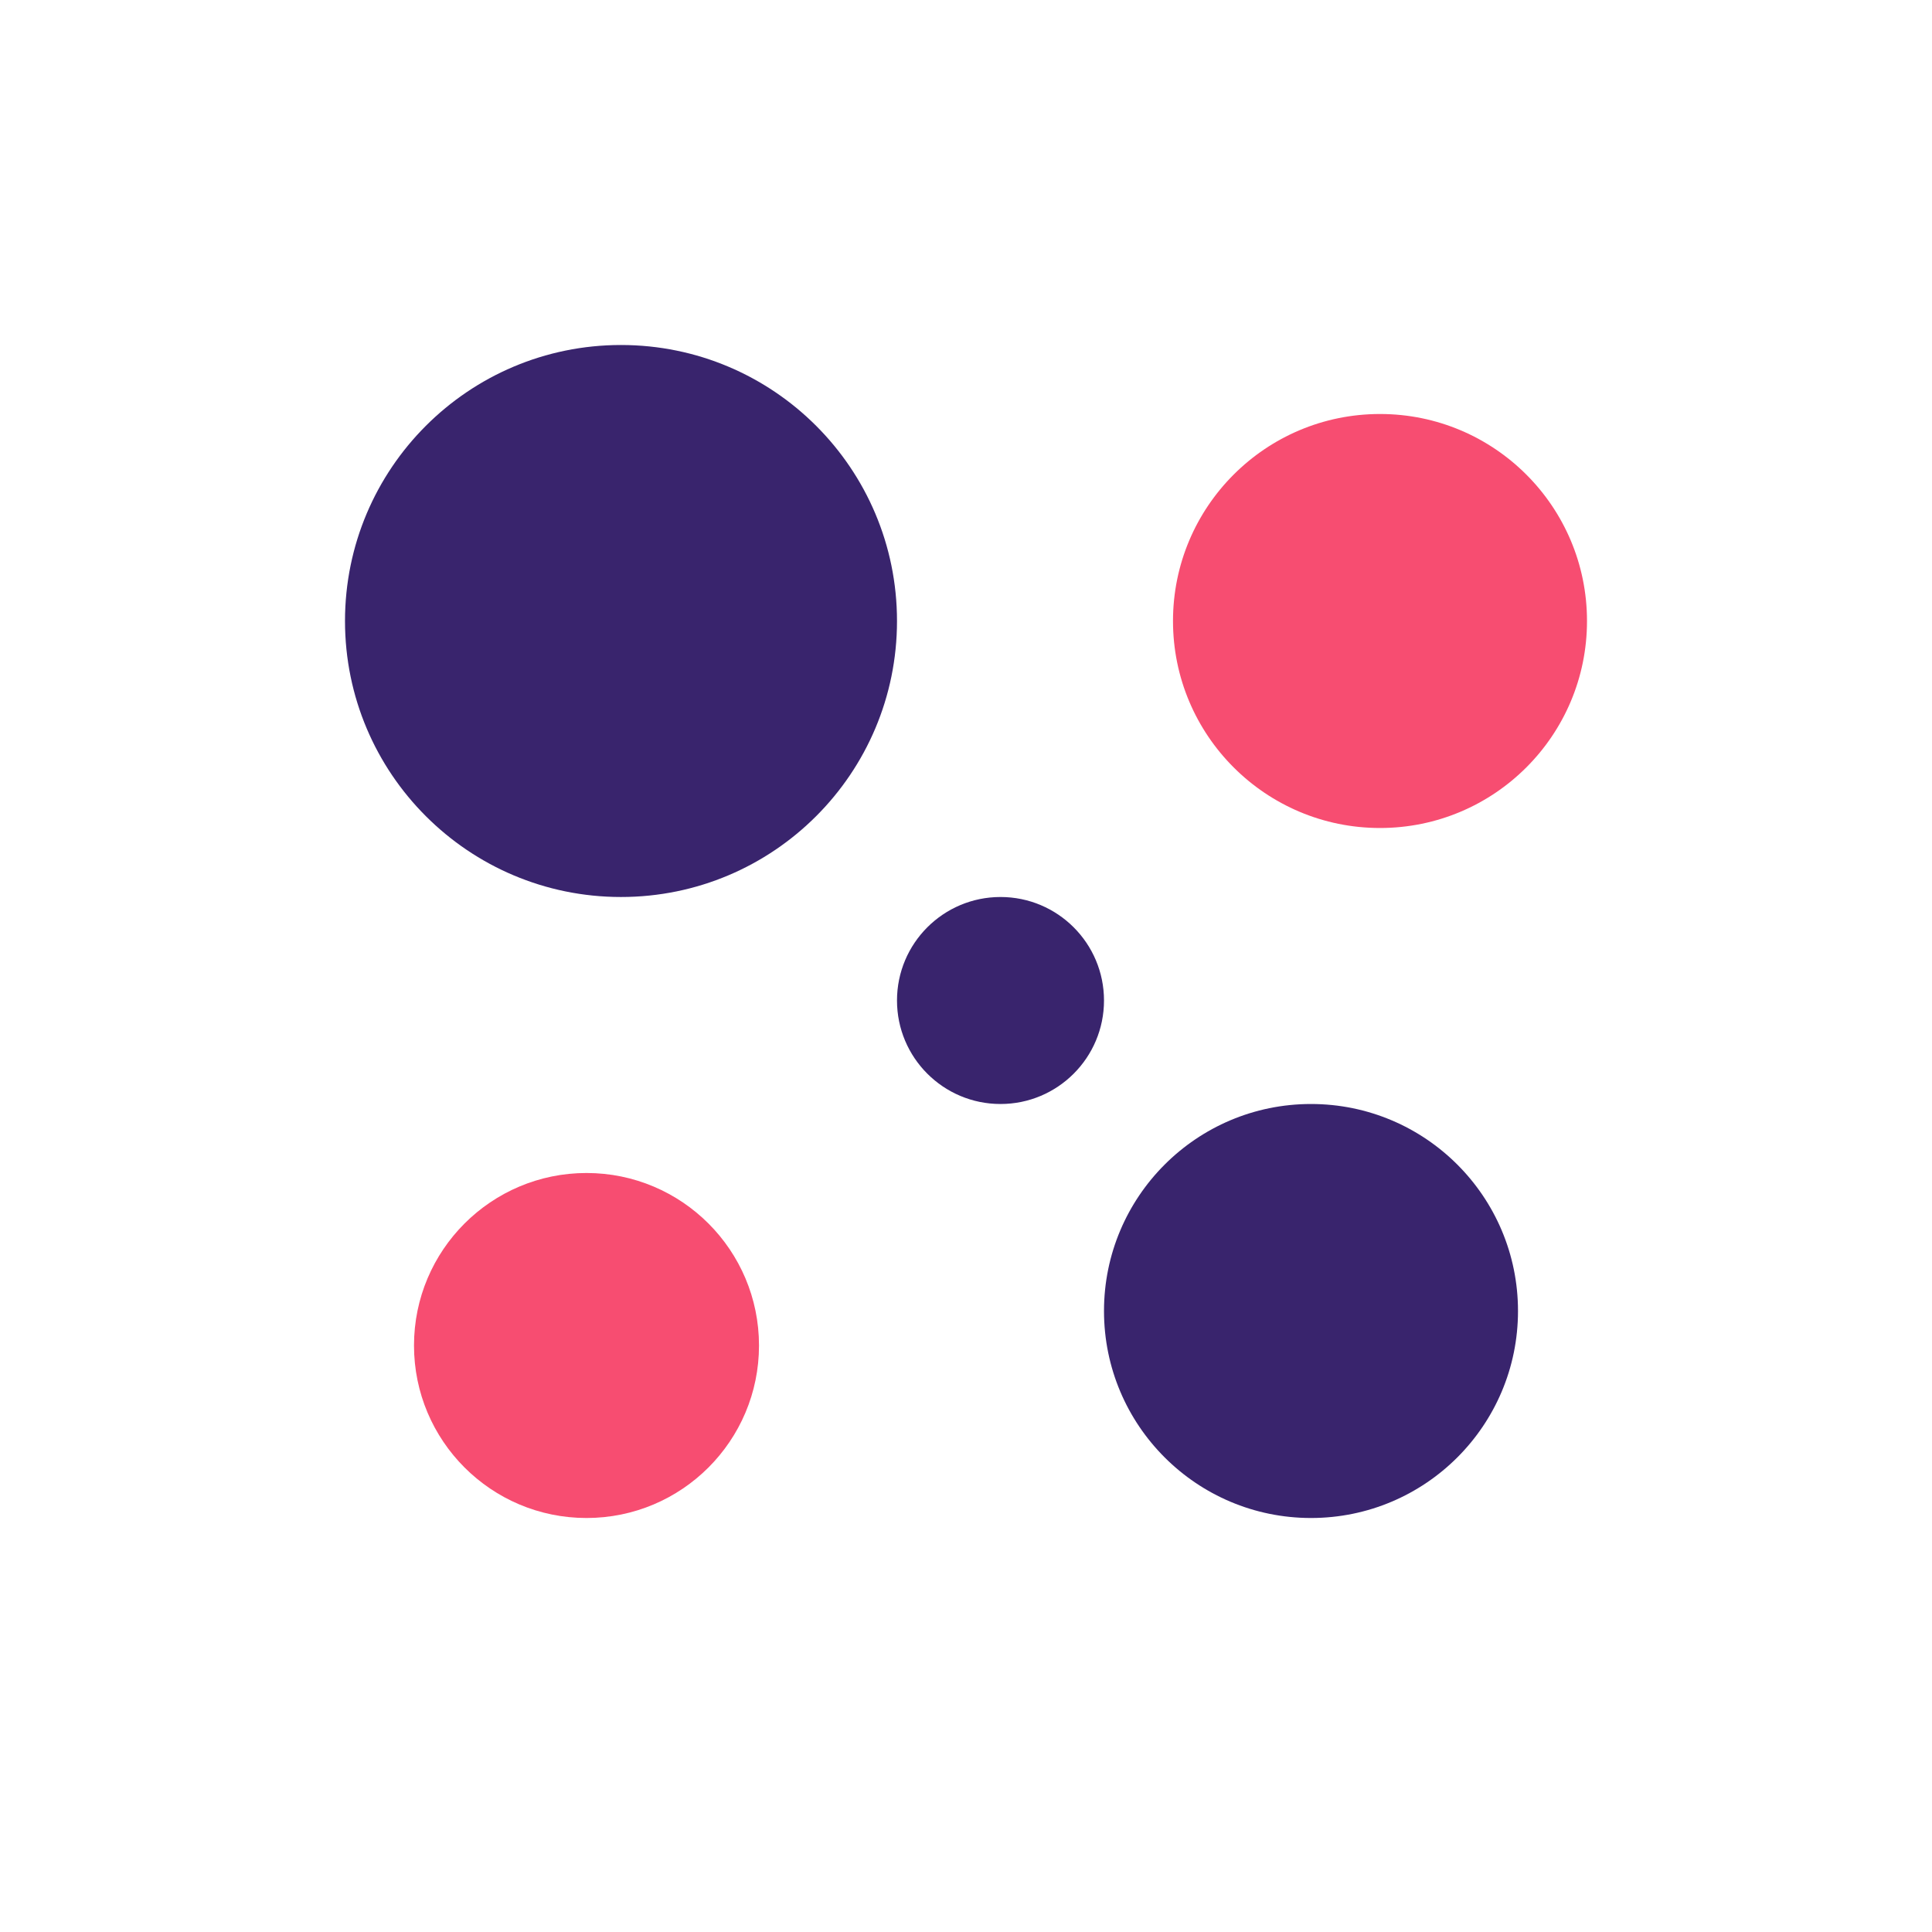 <svg width="28" height="28" viewBox="0 0 28 28" xmlns="http://www.w3.org/2000/svg">
    <g fill="none" fill-rule="evenodd">
        <circle fill="#39246D" cx="9" cy="9" r="4" />
        <circle fill="#39246D" cx="19" cy="19" r="3" />
        <circle fill="#39246D" cx="14.5" cy="14.5" r="1.5" />
        <circle fill="#F74D71" cx="8.5" cy="19.5" r="2.5" />
        <circle fill="#F74D71" cx="20" cy="9" r="3" />
    </g>
</svg>